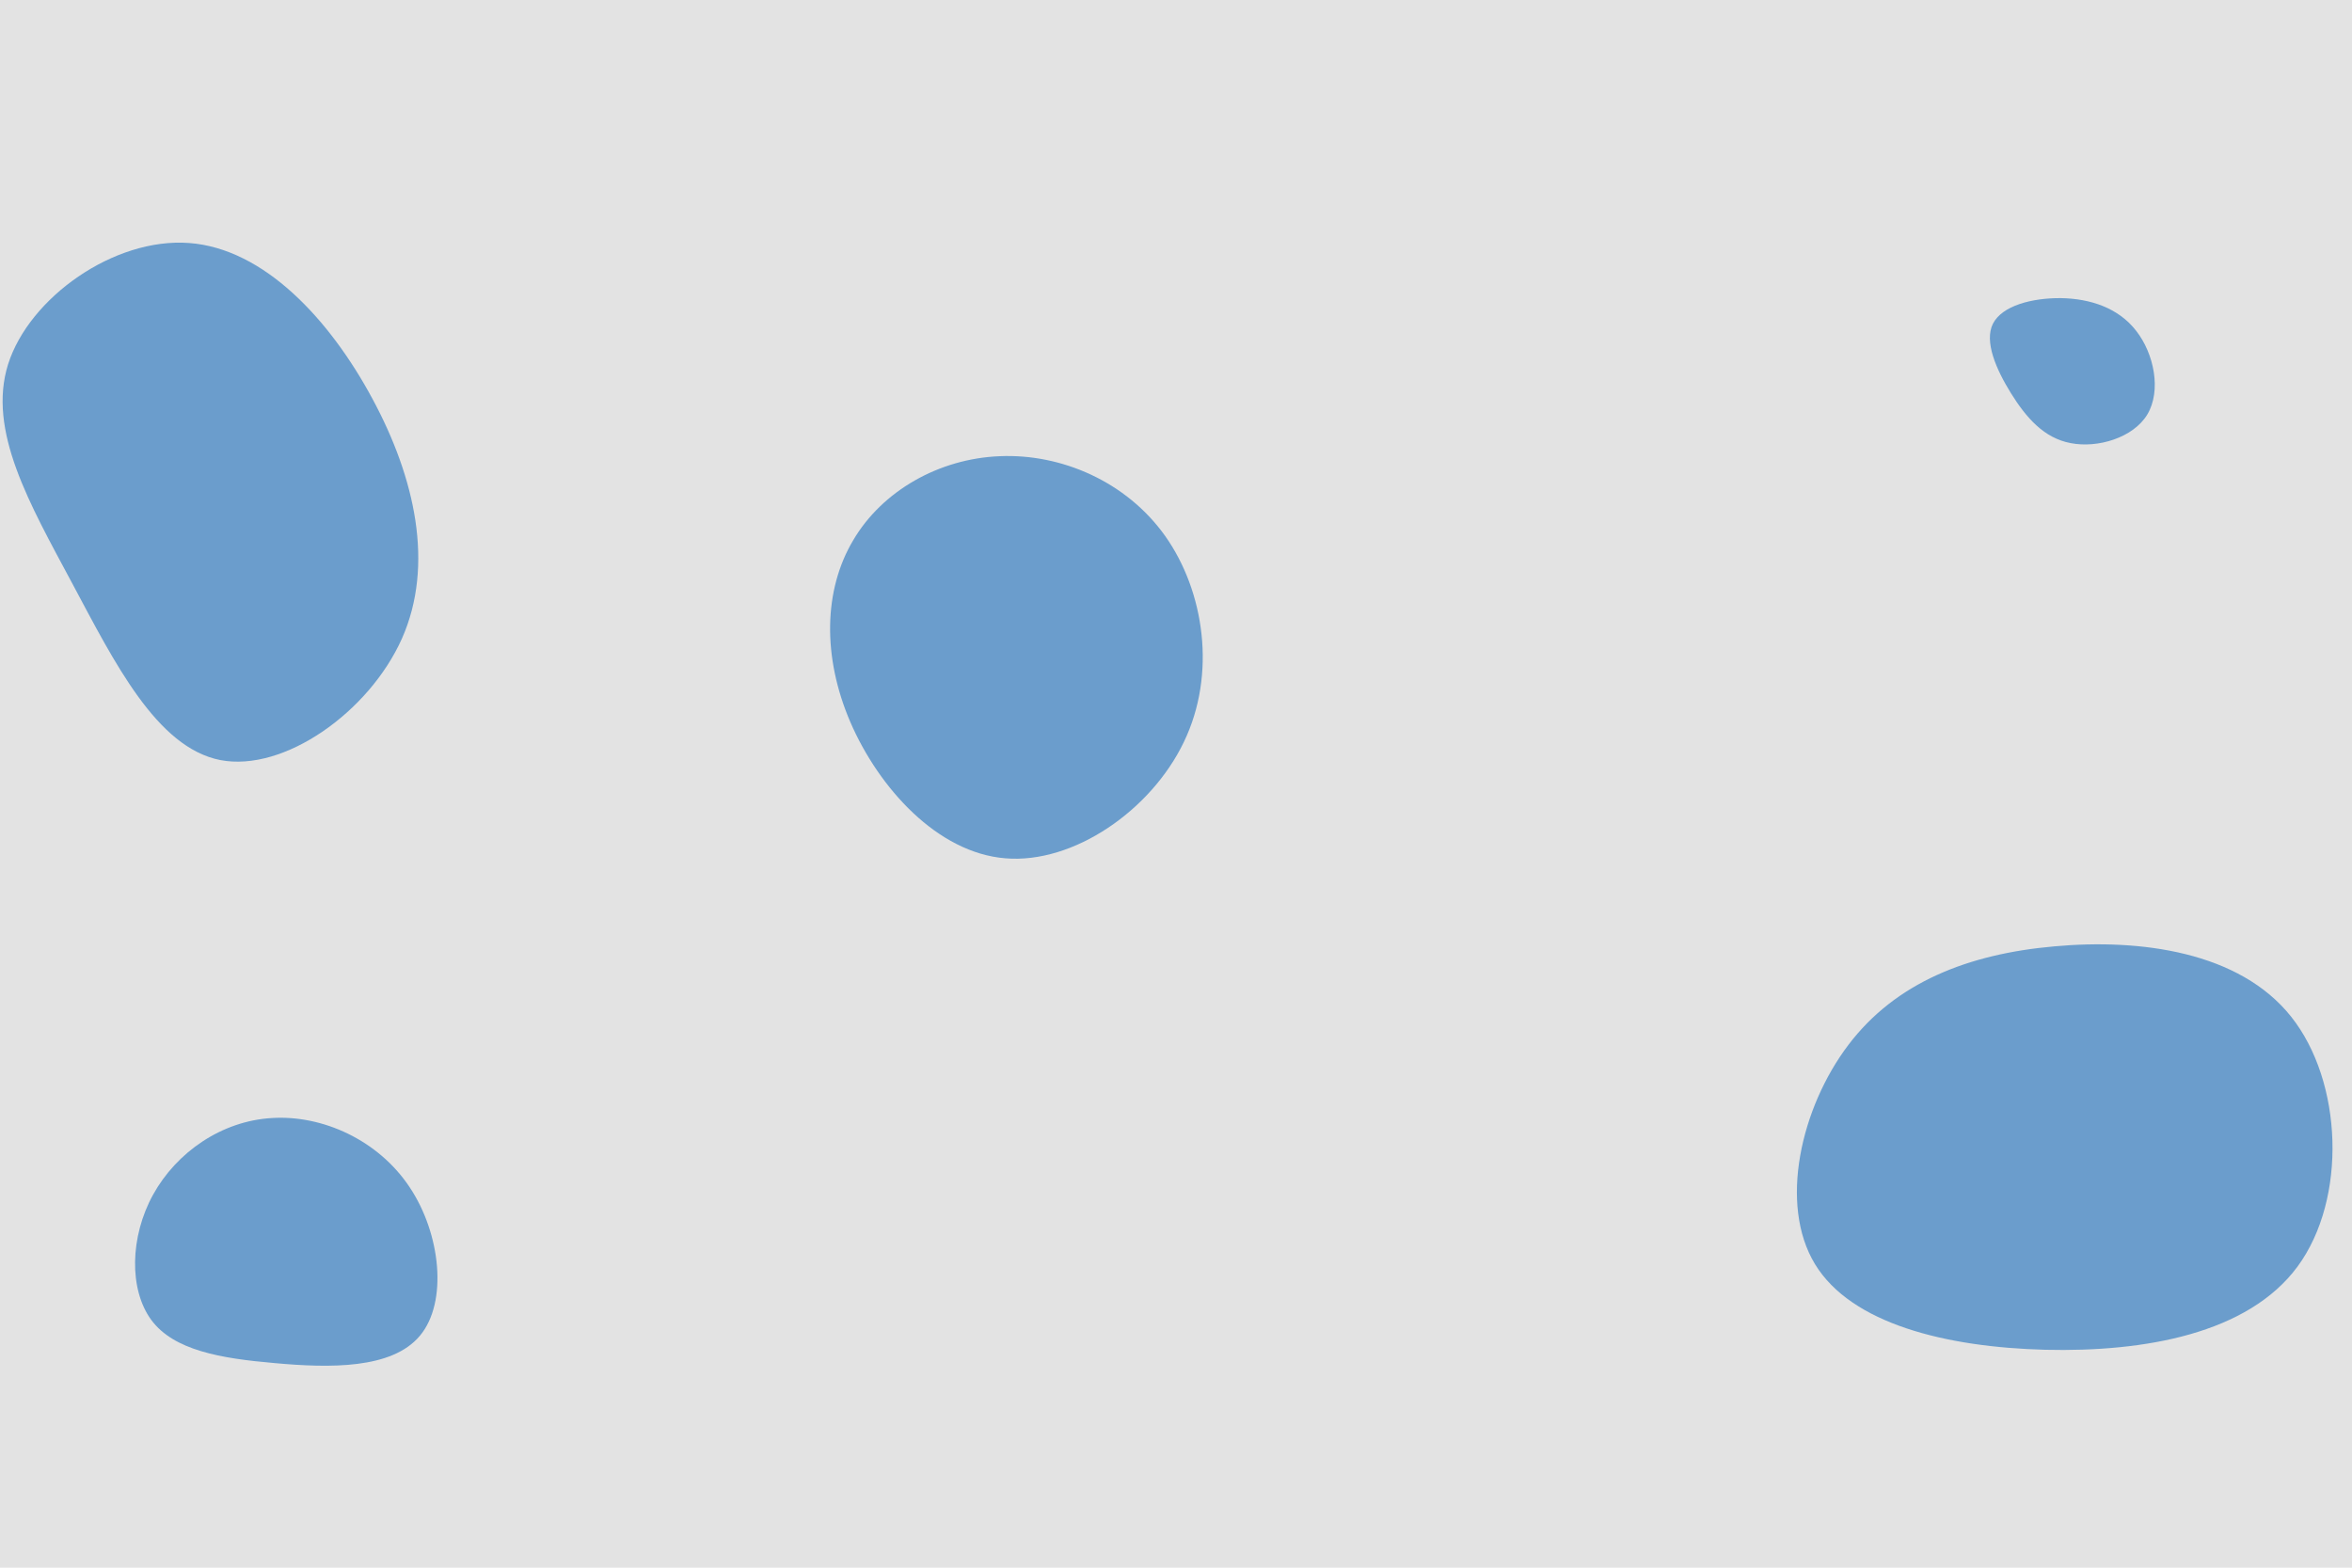 <svg id="visual" viewBox="0 0 900 600" width="900" height="600" xmlns="http://www.w3.org/2000/svg"
    xmlns:xlink="http://www.w3.org/1999/xlink" version="1.1">
    <rect width="900" height="600" fill="#e3e3e3"></rect>
    <g>
        <g transform="translate(781 435)">
            <path
                d="M95.7 -45.9C115.5 -21 117.2 23.8 98.2 49.7C79.2 75.5 39.6 82.5 1.6 81.6C-36.3 80.6 -72.6 71.7 -86.5 48.8C-100.4 25.9 -91.9 -11.1 -73.7 -35.1C-55.6 -59 -27.8 -69.9 5.1 -72.8C38 -75.8 75.9 -70.8 95.7 -45.9Z"
                fill="#6b9dcc"></path>
        </g>
        <g transform="translate(102 483)">
            <path
                d="M54.7 -28.7C66.7 -10.8 69.4 15.4 58.7 28.2C48 41.1 24 40.6 3.1 38.7C-17.7 36.9 -35.5 33.8 -44.1 22.2C-52.7 10.5 -52.3 -9.7 -43.4 -25.8C-34.5 -41.9 -17.3 -54 2.1 -55.1C21.4 -56.3 42.7 -46.7 54.7 -28.7Z"
                fill="#6b9dcc"></path>
        </g>
        <g transform="translate(789 140)">
            <path
                d="M28.4 -13.4C35.3 -4.6 38.1 9.5 32.7 18.6C27.3 27.6 13.6 31.6 3.4 29.6C-6.9 27.7 -13.7 19.8 -19.5 10.5C-25.2 1.3 -29.8 -9.3 -26.4 -16.1C-22.9 -23 -11.5 -26 -0.3 -25.9C10.8 -25.7 21.6 -22.2 28.4 -13.4Z"
                fill="#6b9dcc"></path>
        </g>
        <g transform="translate(381 238)">
            <path
                d="M64.9 -32.8C79.8 -11.7 84.6 19.9 72 46C59.5 72.1 29.8 92.7 3.7 90.5C-22.3 88.4 -44.7 63.6 -55.6 38.4C-66.4 13.3 -65.8 -12.2 -54.6 -31.1C-43.5 -50.1 -21.7 -62.5 1.6 -63.4C25 -64.4 50 -53.8 64.9 -32.8Z"
                fill="#6b9dcc"></path>
        </g>
        <g transform="translate(76 193)">
            <path
                d="M66.5 -40.4C82.8 -10.2 90.3 23.2 77.8 51.4C65.2 79.6 32.6 102.6 8.3 97.9C-16.1 93.1 -32.2 60.5 -48.4 30.2C-64.6 -0.1 -80.9 -28.1 -72.9 -53.6C-64.8 -79.1 -32.4 -102.1 -3.7 -100C25.1 -97.9 50.2 -70.7 66.5 -40.4Z"
                fill="#6b9dcc"></path>
        </g>
    </g>
</svg>